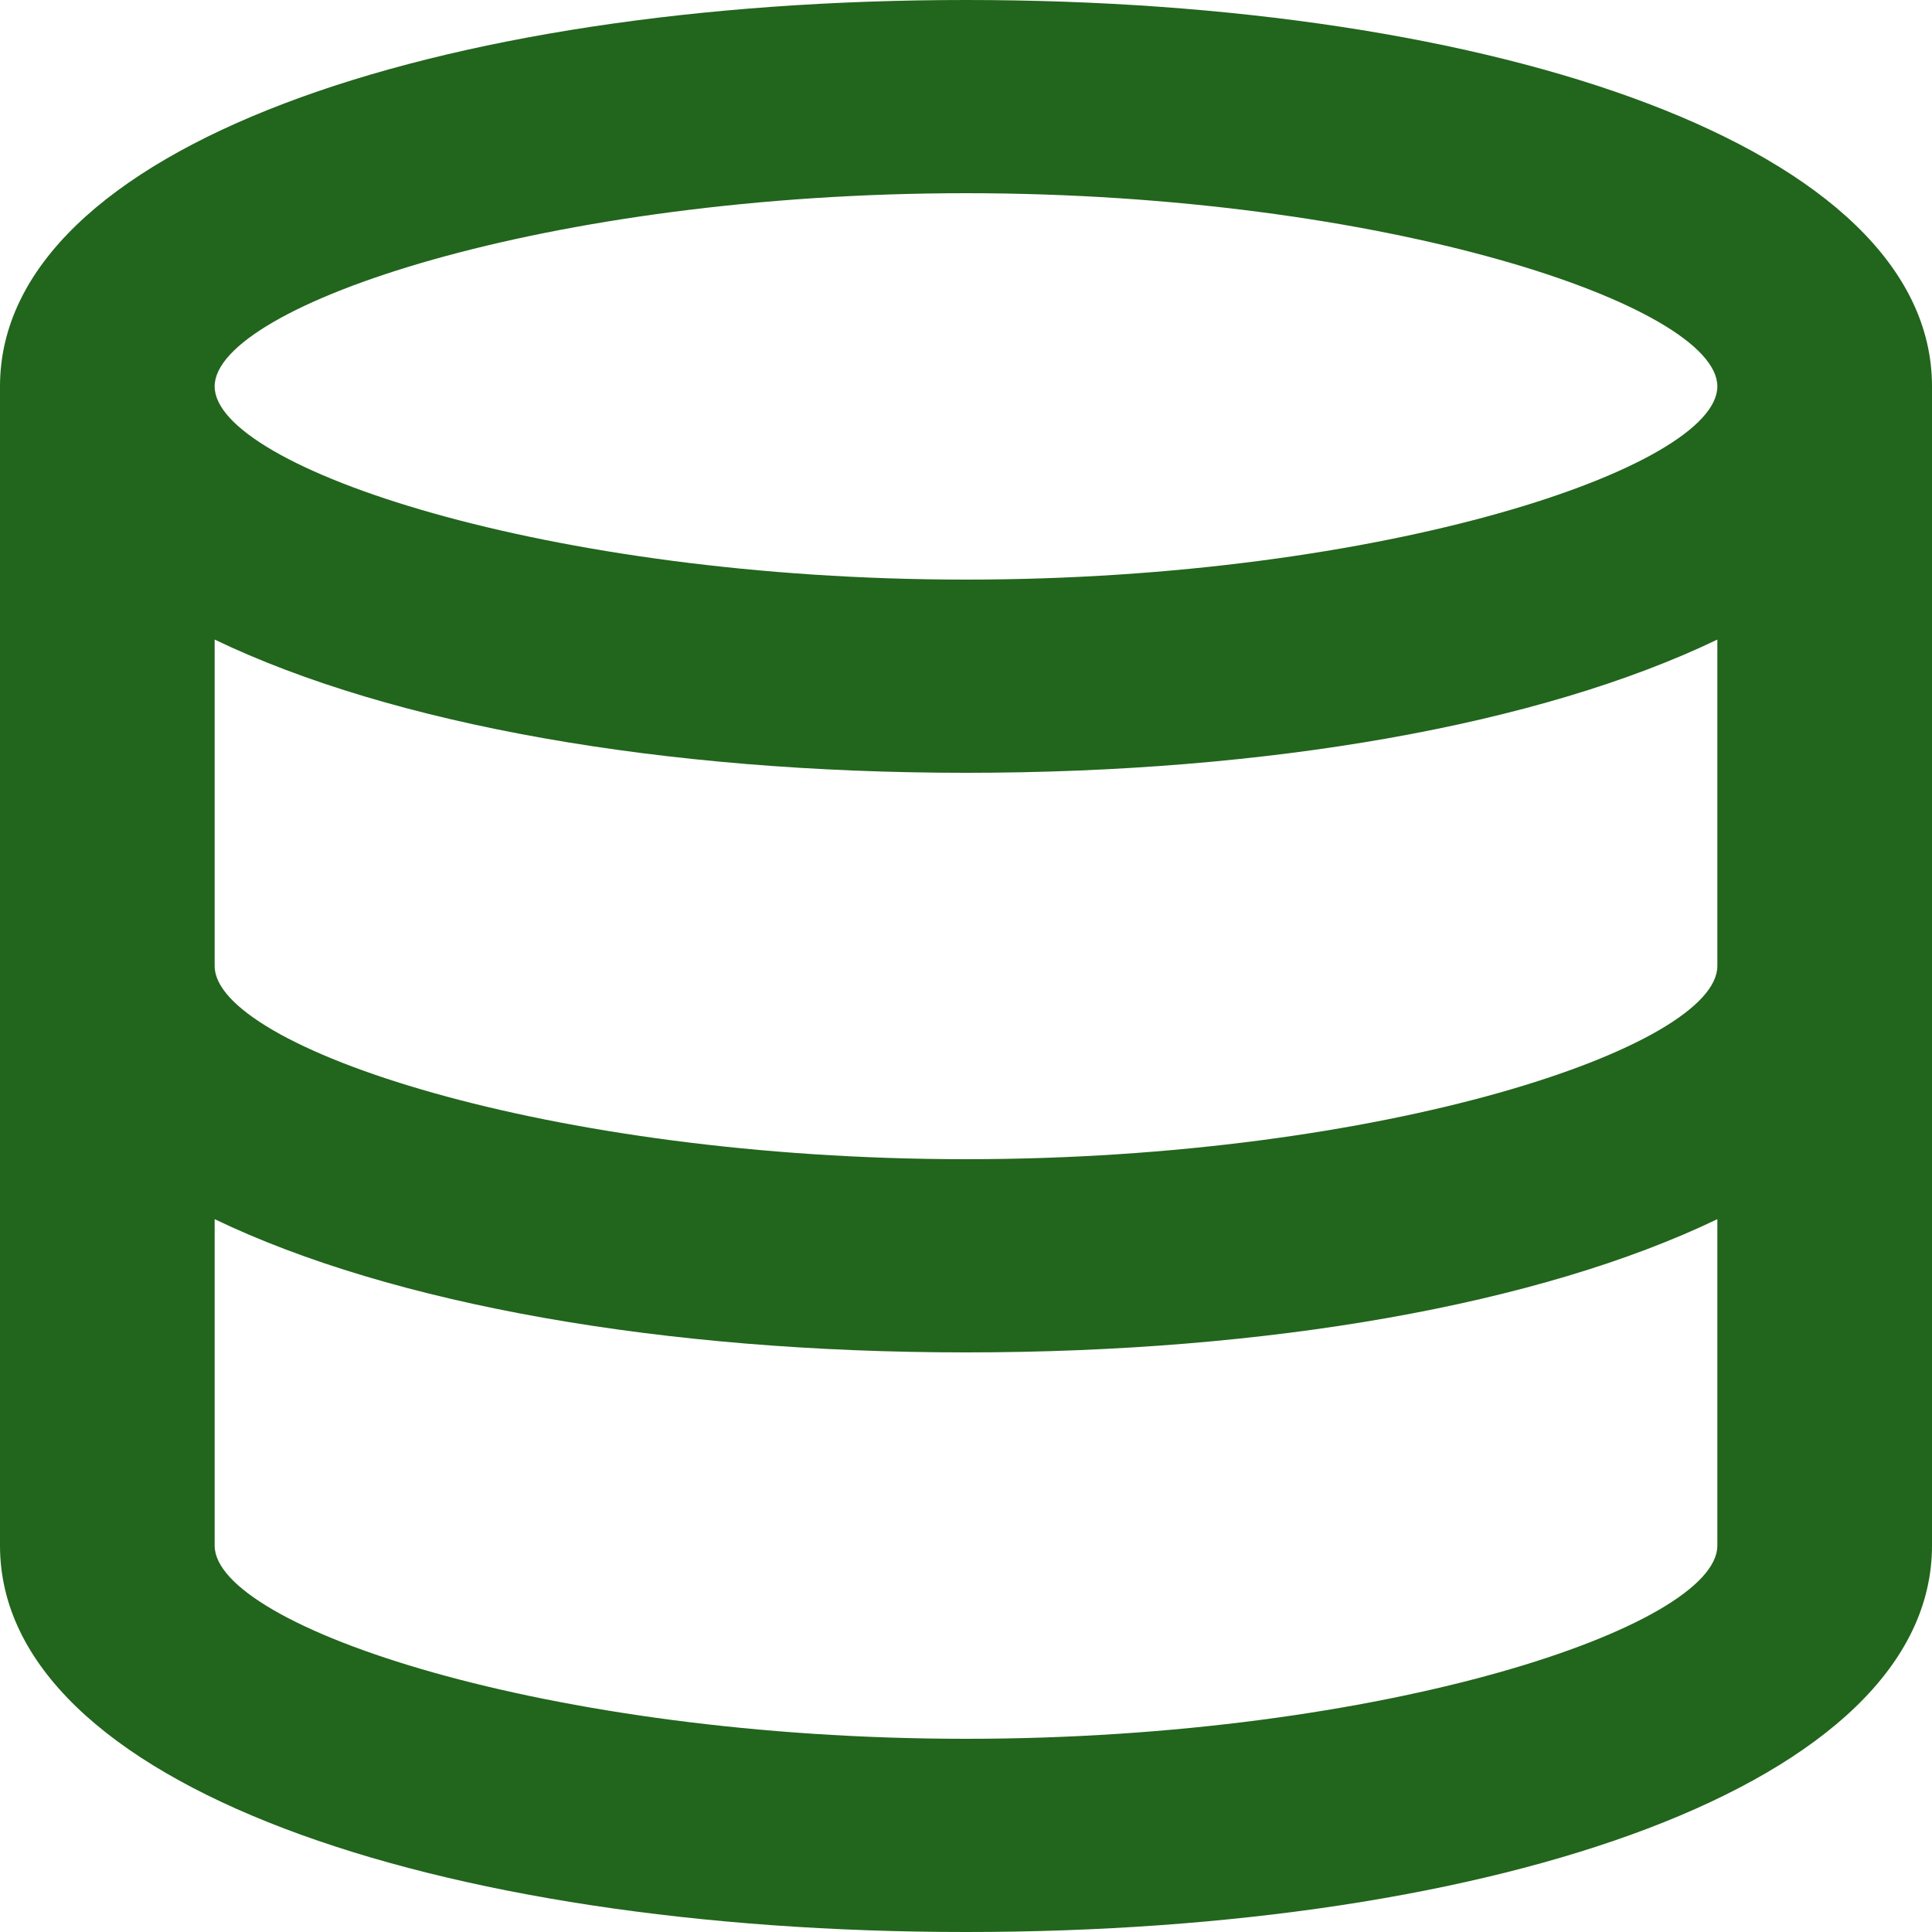 <svg width="48" height="48" viewBox="0 0 48 48" fill="none" xmlns="http://www.w3.org/2000/svg">
<path fill-rule="evenodd" clip-rule="evenodd" d="M42.667 24V15.89C38.252 18.012 31.505 19.2 24 19.2C16.495 19.2 9.748 18.012 5.333 15.89V24C5.333 26.009 13.603 28.8 24 28.8C34.397 28.8 42.667 26.009 42.667 24ZM42.667 30.29C38.252 32.412 31.505 33.6 24 33.6C16.495 33.6 9.748 32.412 5.333 30.29V38.4C5.333 40.409 13.603 43.2 24 43.2C34.397 43.2 42.667 40.409 42.667 38.4V30.29ZM0 9.6C0 3.656 10.832 0 24 0C37.168 0 48 3.656 48 9.6V38.4C48 44.344 37.168 48 24 48C10.832 48 0 44.344 0 38.4V9.6ZM24 14.4C34.397 14.4 42.667 11.609 42.667 9.6C42.667 7.591 34.397 4.8 24 4.8C13.603 4.8 5.333 7.591 5.333 9.6C5.333 11.609 13.603 14.4 24 14.4Z" fill="#22651D"/>
</svg>
